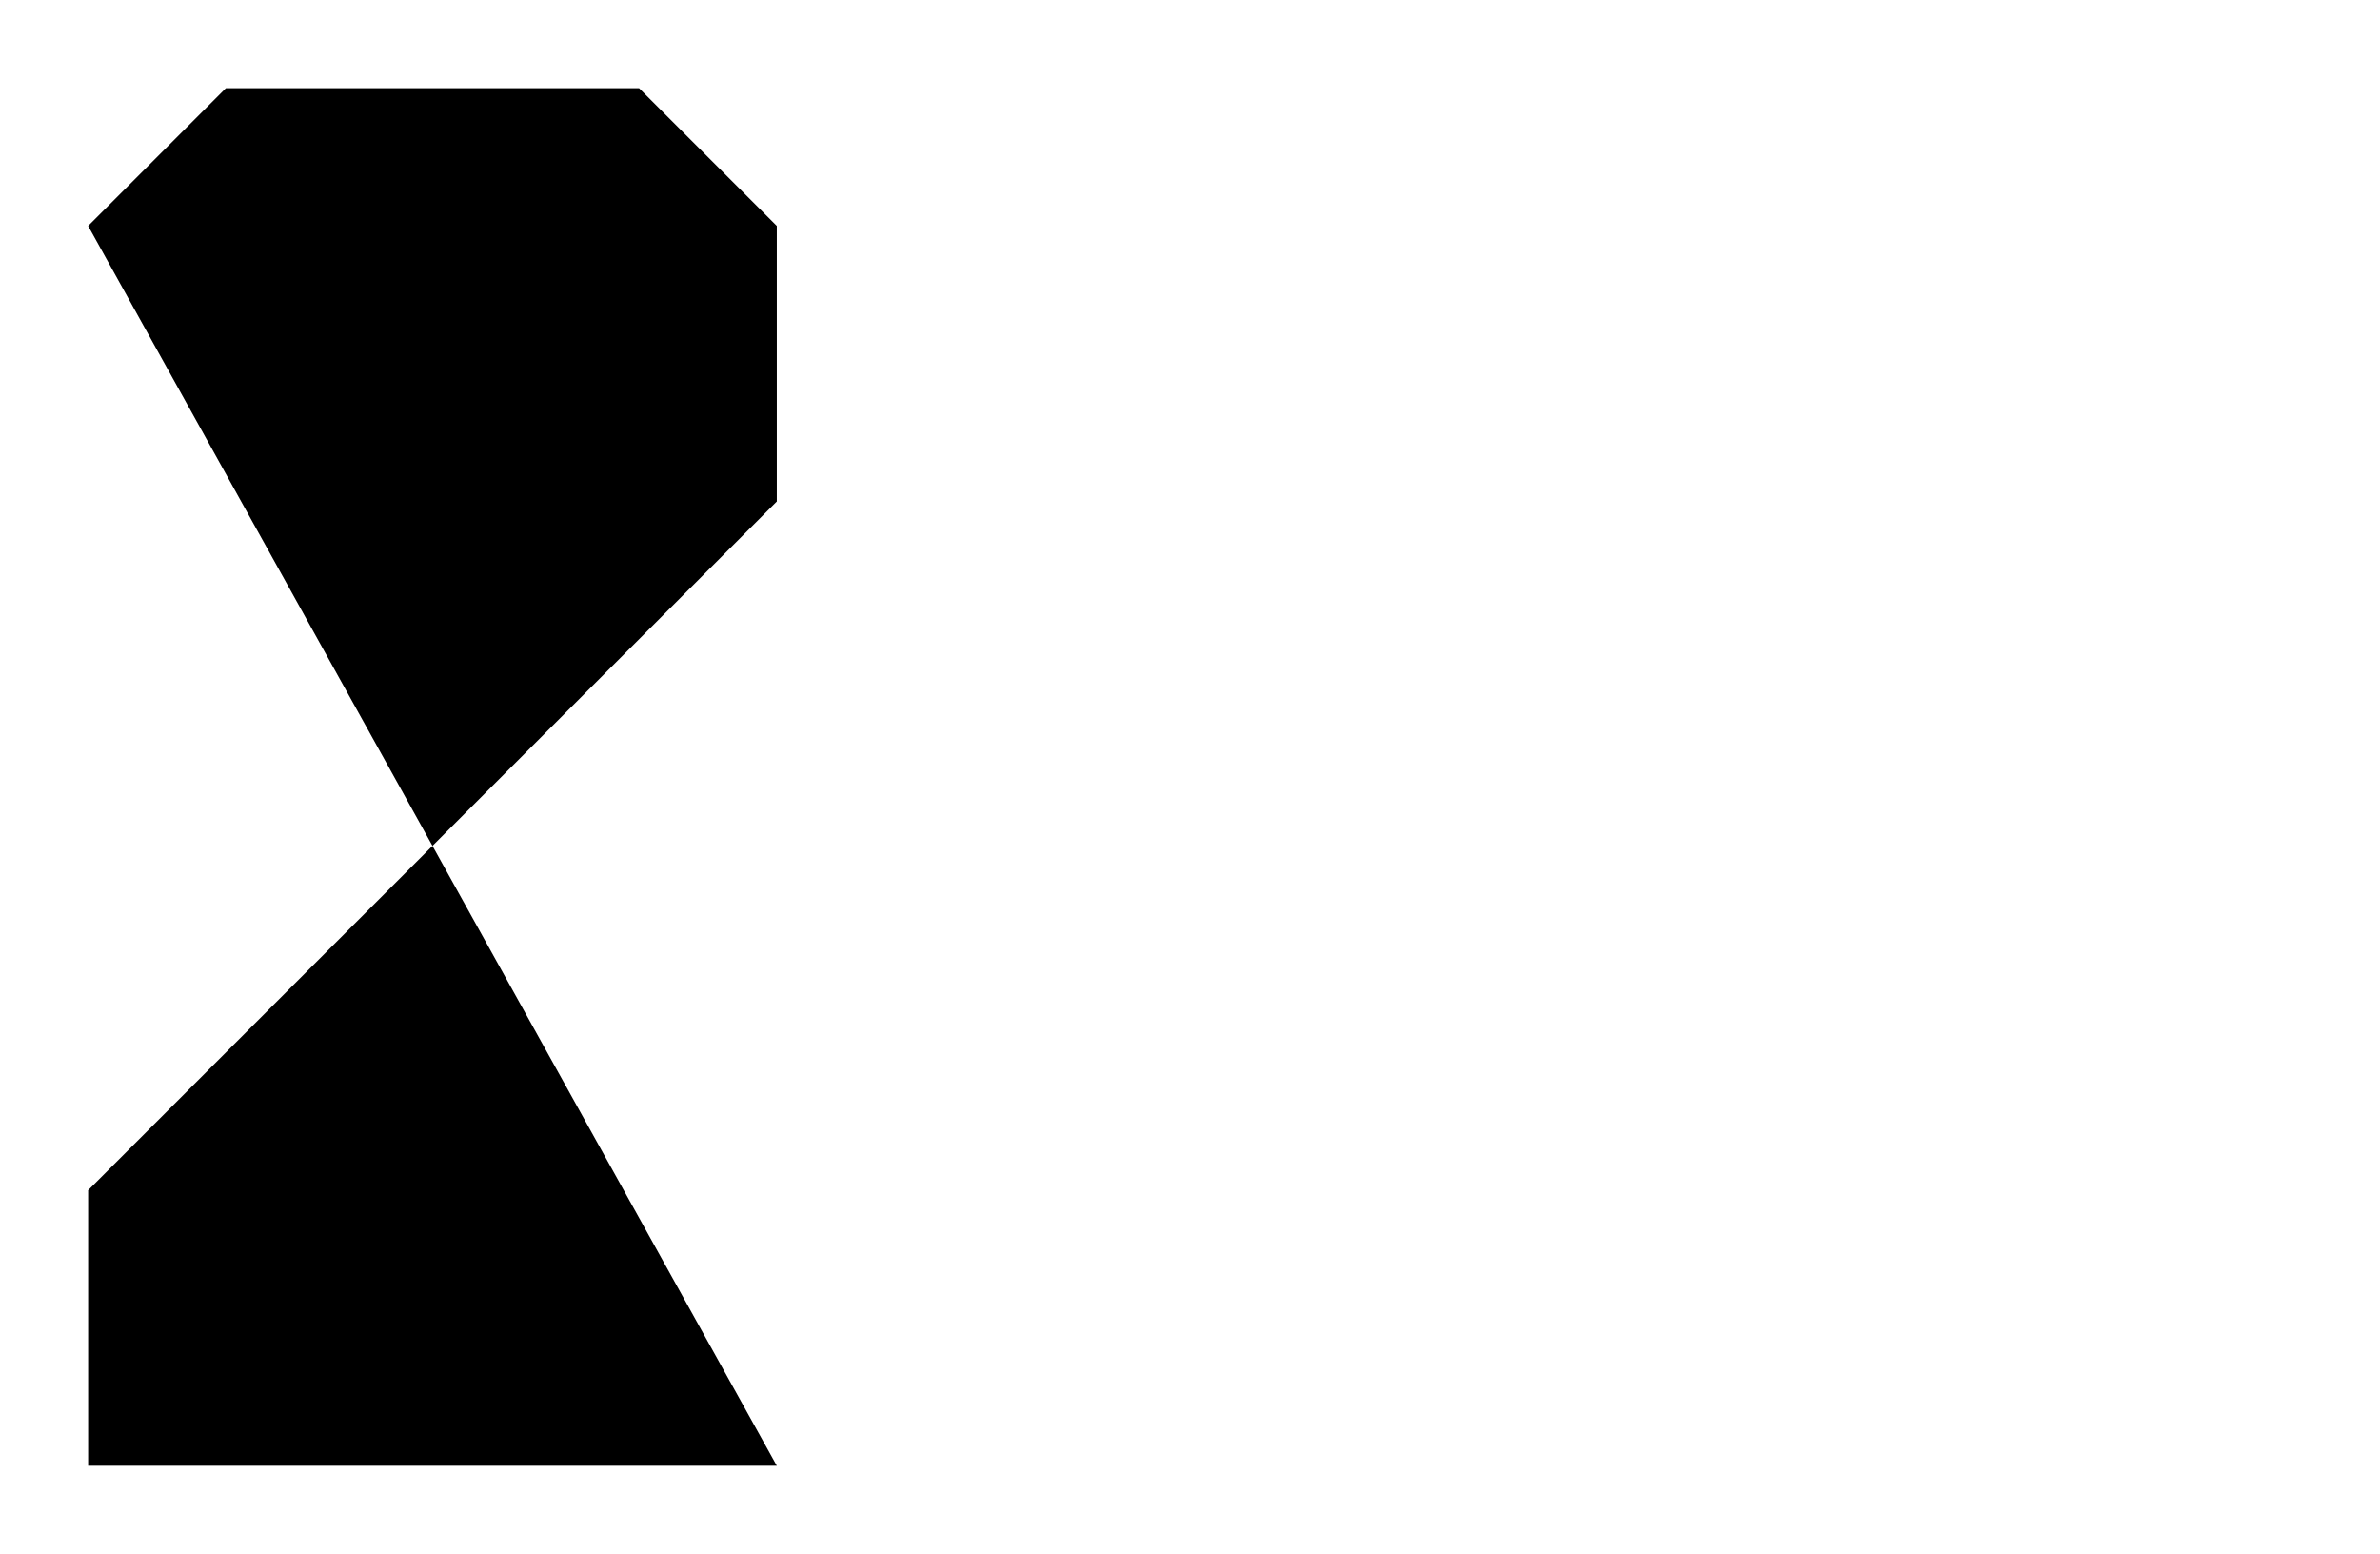 <?xml version="1.0" encoding="UTF-8"?>
<?xml-stylesheet href="daySvgStyle.css" type="text/css"?><svg xmlns="http://www.w3.org/2000/svg" version="1.2" baseProfile="tiny" xml:space="preserve" style="shape-rendering:geometricPrecision; fill-rule:evenodd;" width="4.32mm" height="2.82mm" viewBox="-4.16 -1.41 4.32 2.82">
  <title>SOUNDS22</title>
  <desc>shallow soundings, less than or equal to the safety depth</desc>
  <rect class="symbolBox layout" fill="none" x="-4" y="-1.25" height="2.5" width="1.25"/>
  <rect class="svgBox layout" fill="none" x="-4" y="-1.25" height="2.5" width="4"/>
  <path d=" M -4,-1 L -3.75,-1.25 L -3,-1.25 L -2.75,-1 L -2.75,-0.5 L -4,0.75 L -4,1 L -4,1.25 L -2.75,1.25" class="sl f0 sSNDG2" style="stroke-width: 0.32;"/>
  <circle class="pivotPoint layout" fill="none" cx="0" cy="0" r="1"/>
</svg>
